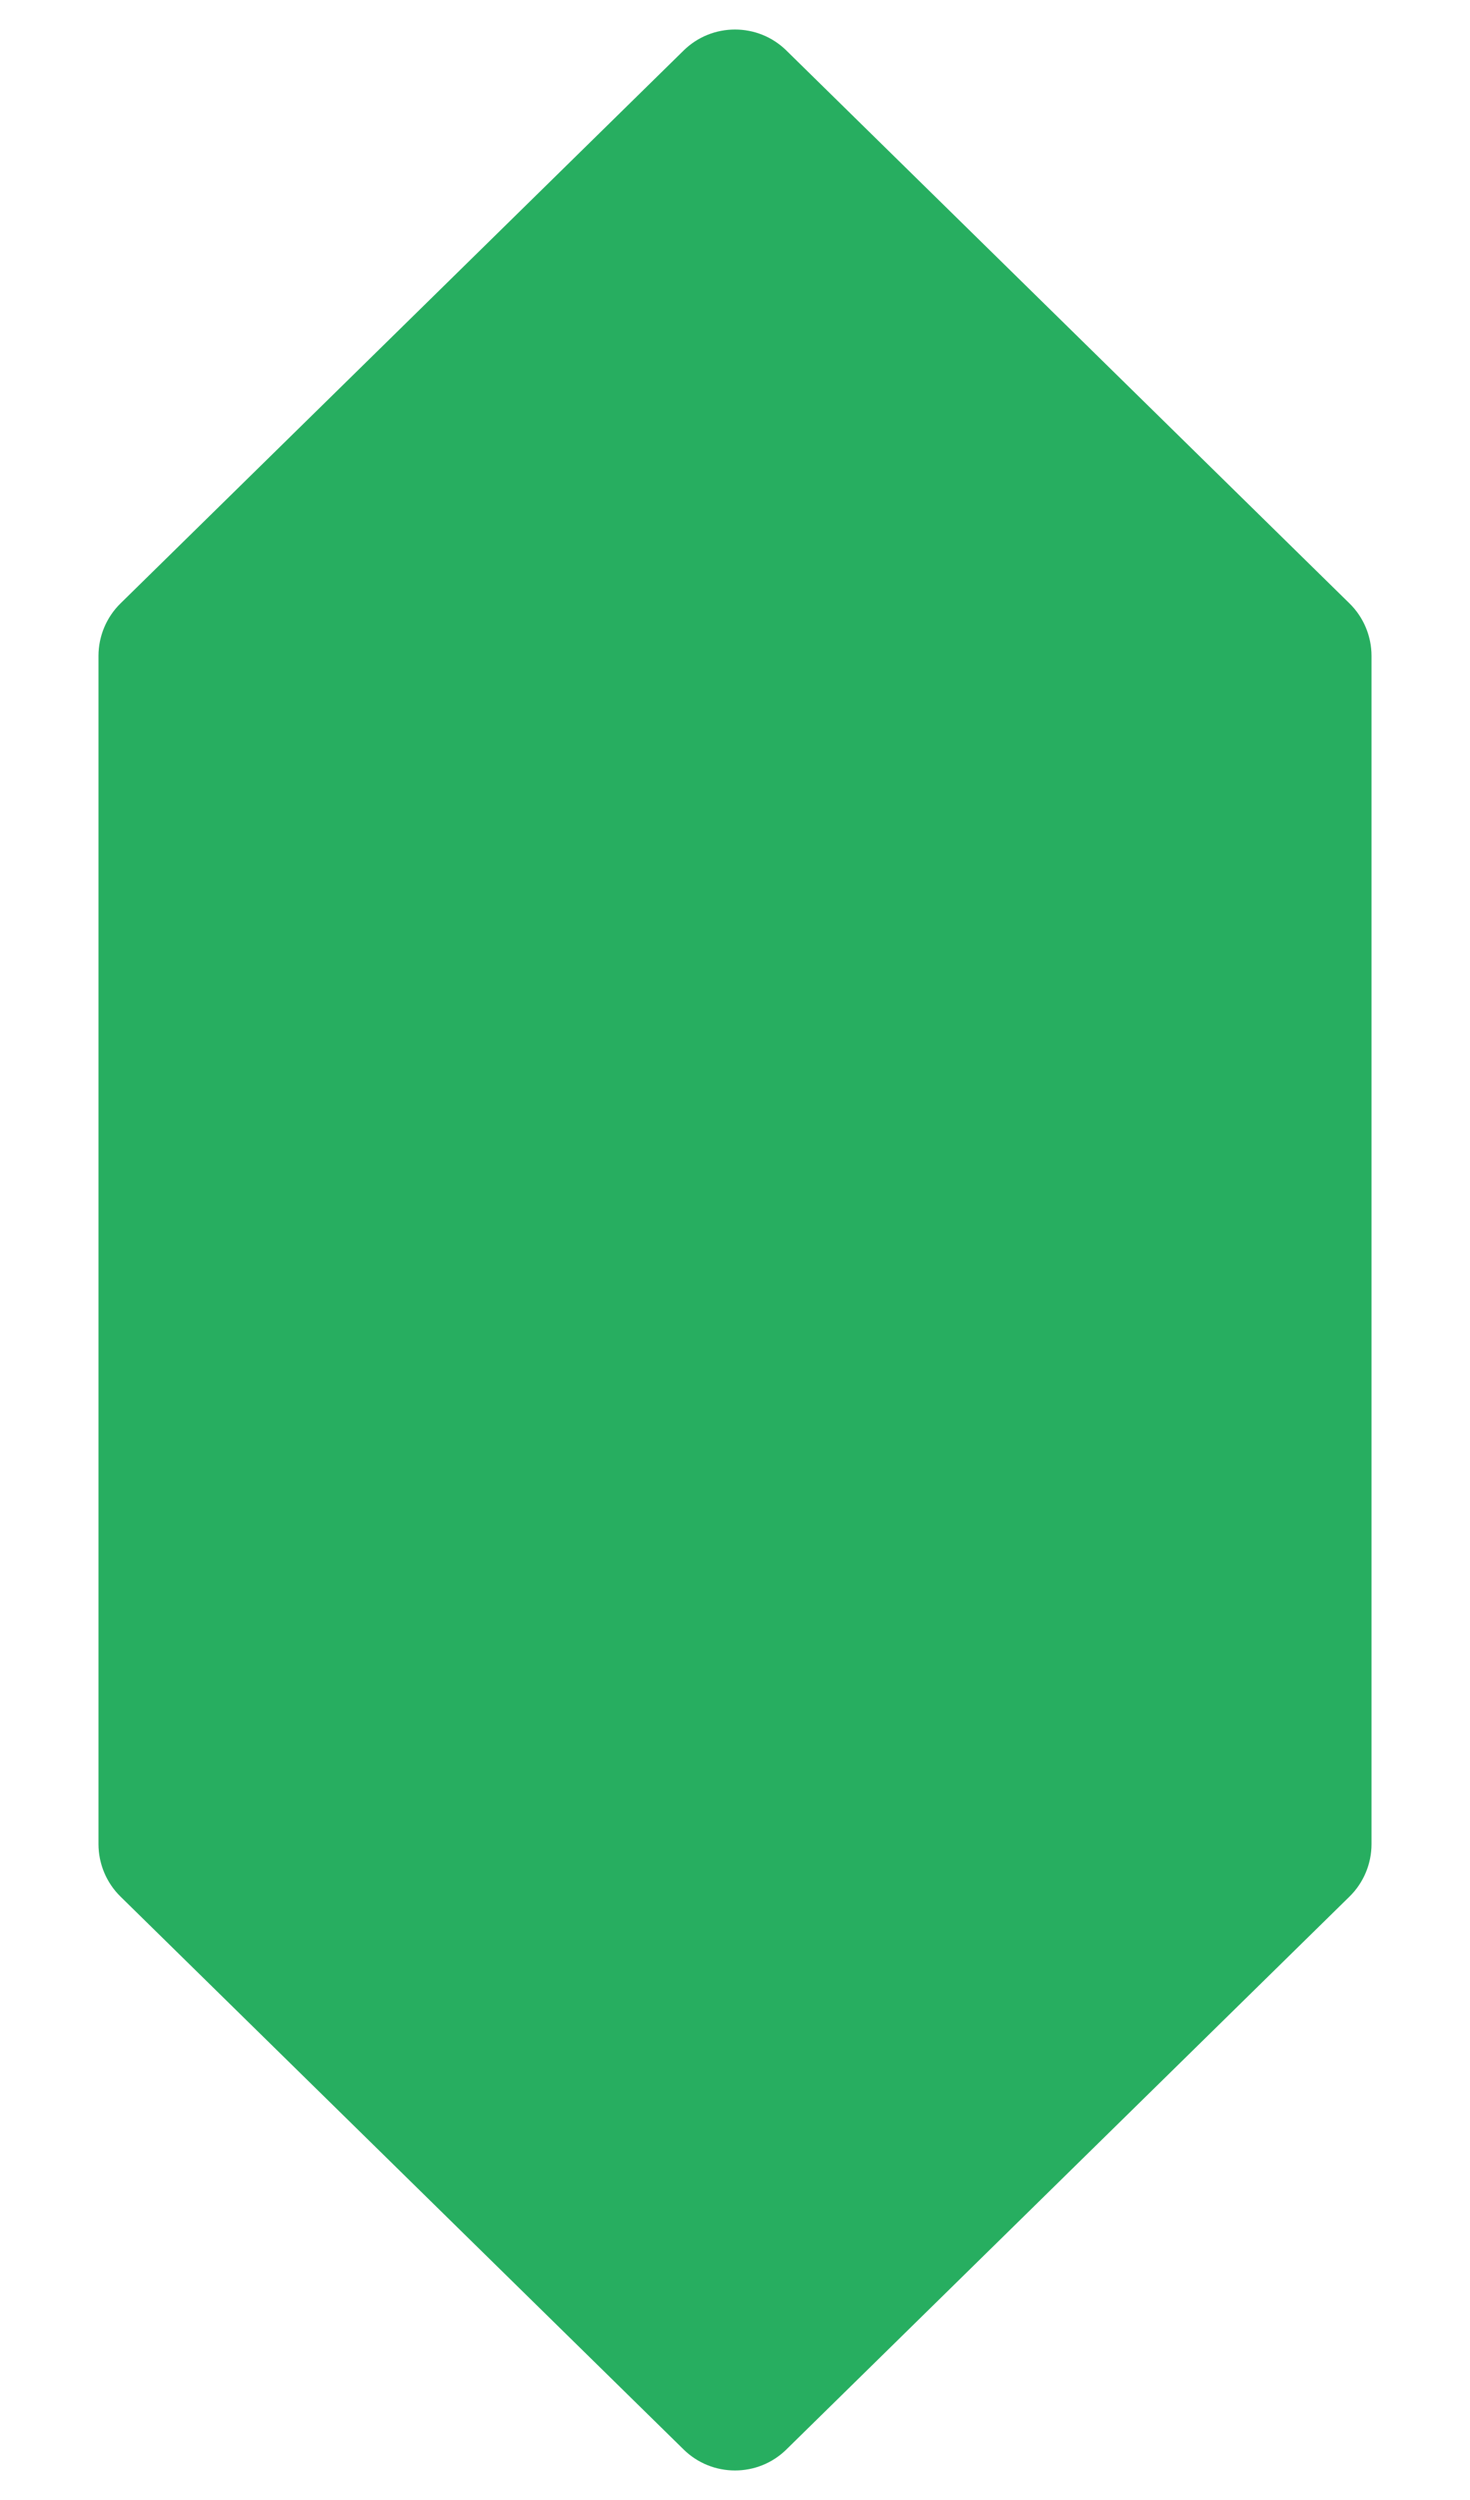 <svg width="10" height="17" viewBox="0 0 10 17" fill="none" xmlns="http://www.w3.org/2000/svg">
<path d="M4.65 0.344C4.844 0.153 5.156 0.153 5.35 0.344L9.18 4.103C9.276 4.197 9.33 4.326 9.33 4.46V12.54C9.33 12.674 9.276 12.803 9.18 12.897L5.35 16.656C5.156 16.847 4.844 16.847 4.65 16.656L0.82 12.897C0.724 12.803 0.67 12.674 0.67 12.54V4.46C0.67 4.326 0.724 4.197 0.82 4.103L4.65 0.344Z" fill="#27AE60"/>
</svg>
